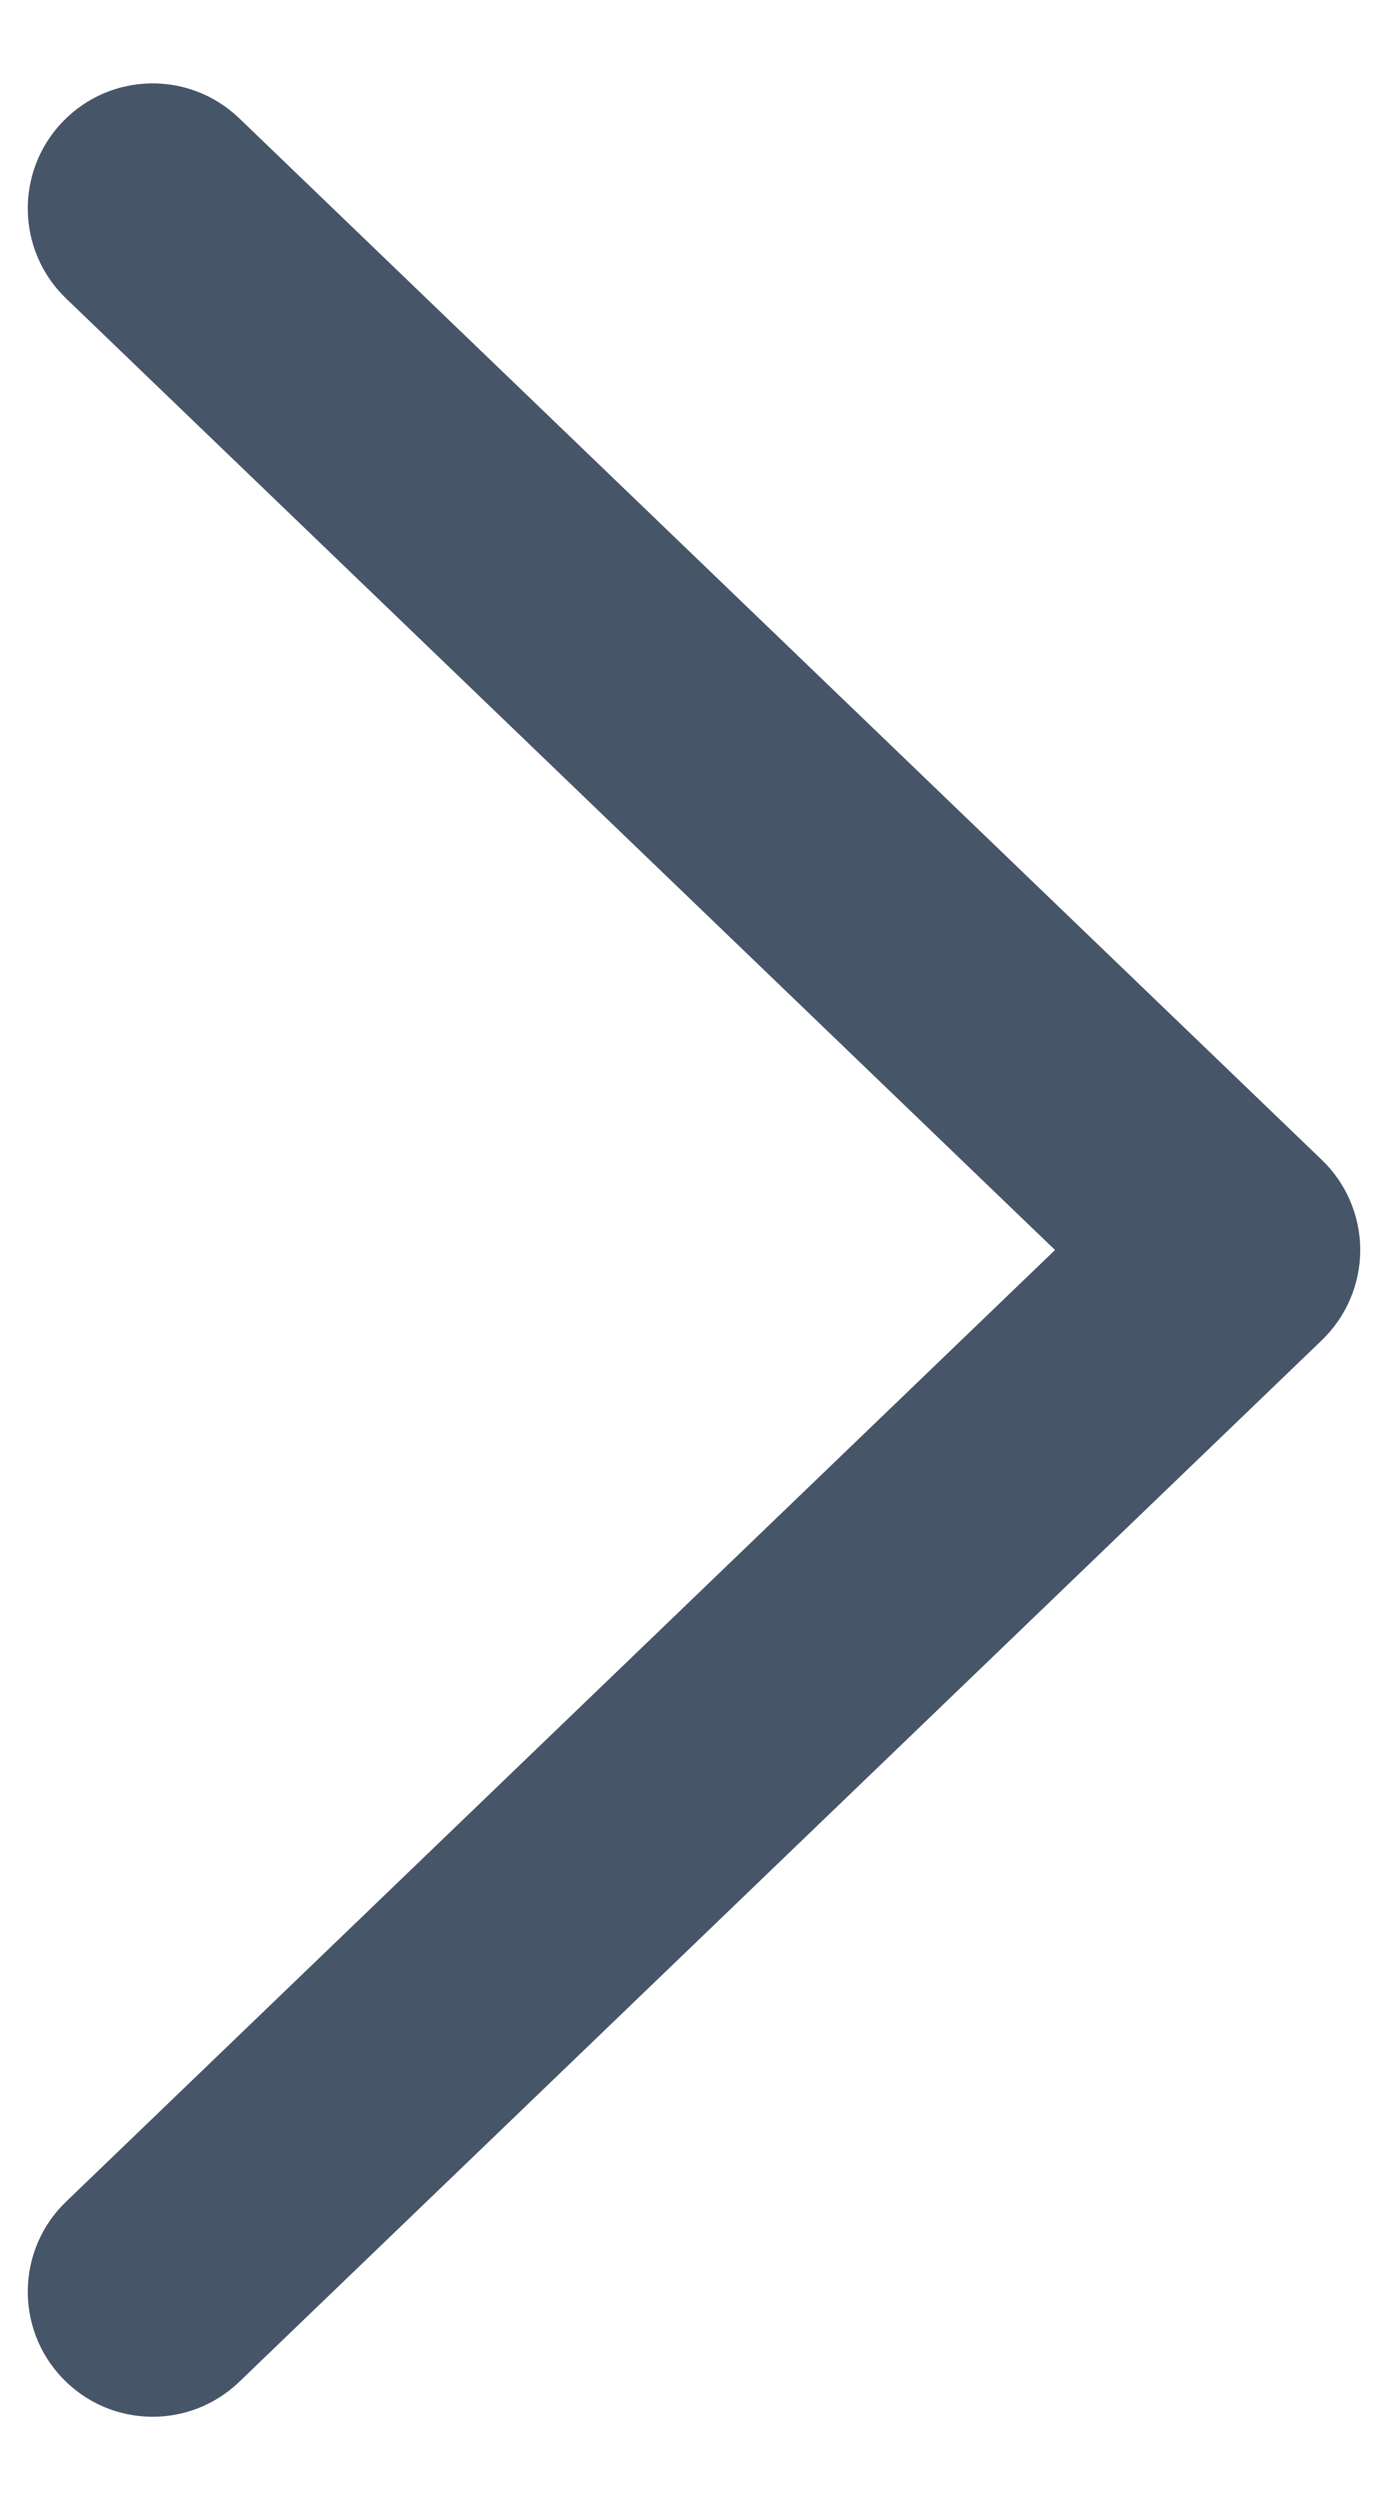 <svg width="10" height="18" viewBox="0 0 10 18" fill="none" xmlns="http://www.w3.org/2000/svg">
<path fill-rule="evenodd" clip-rule="evenodd" d="M0.451 17.124C0.107 16.766 0.118 16.196 0.476 15.852L7.601 9L0.476 2.149C0.118 1.805 0.107 1.235 0.451 0.877C0.796 0.518 1.365 0.507 1.724 0.852L9.524 8.352C9.7 8.521 9.8 8.756 9.8 9C9.8 9.245 9.7 9.479 9.524 9.649L1.724 17.149C1.365 17.494 0.796 17.483 0.451 17.124Z" fill="#475569"/>
</svg>
